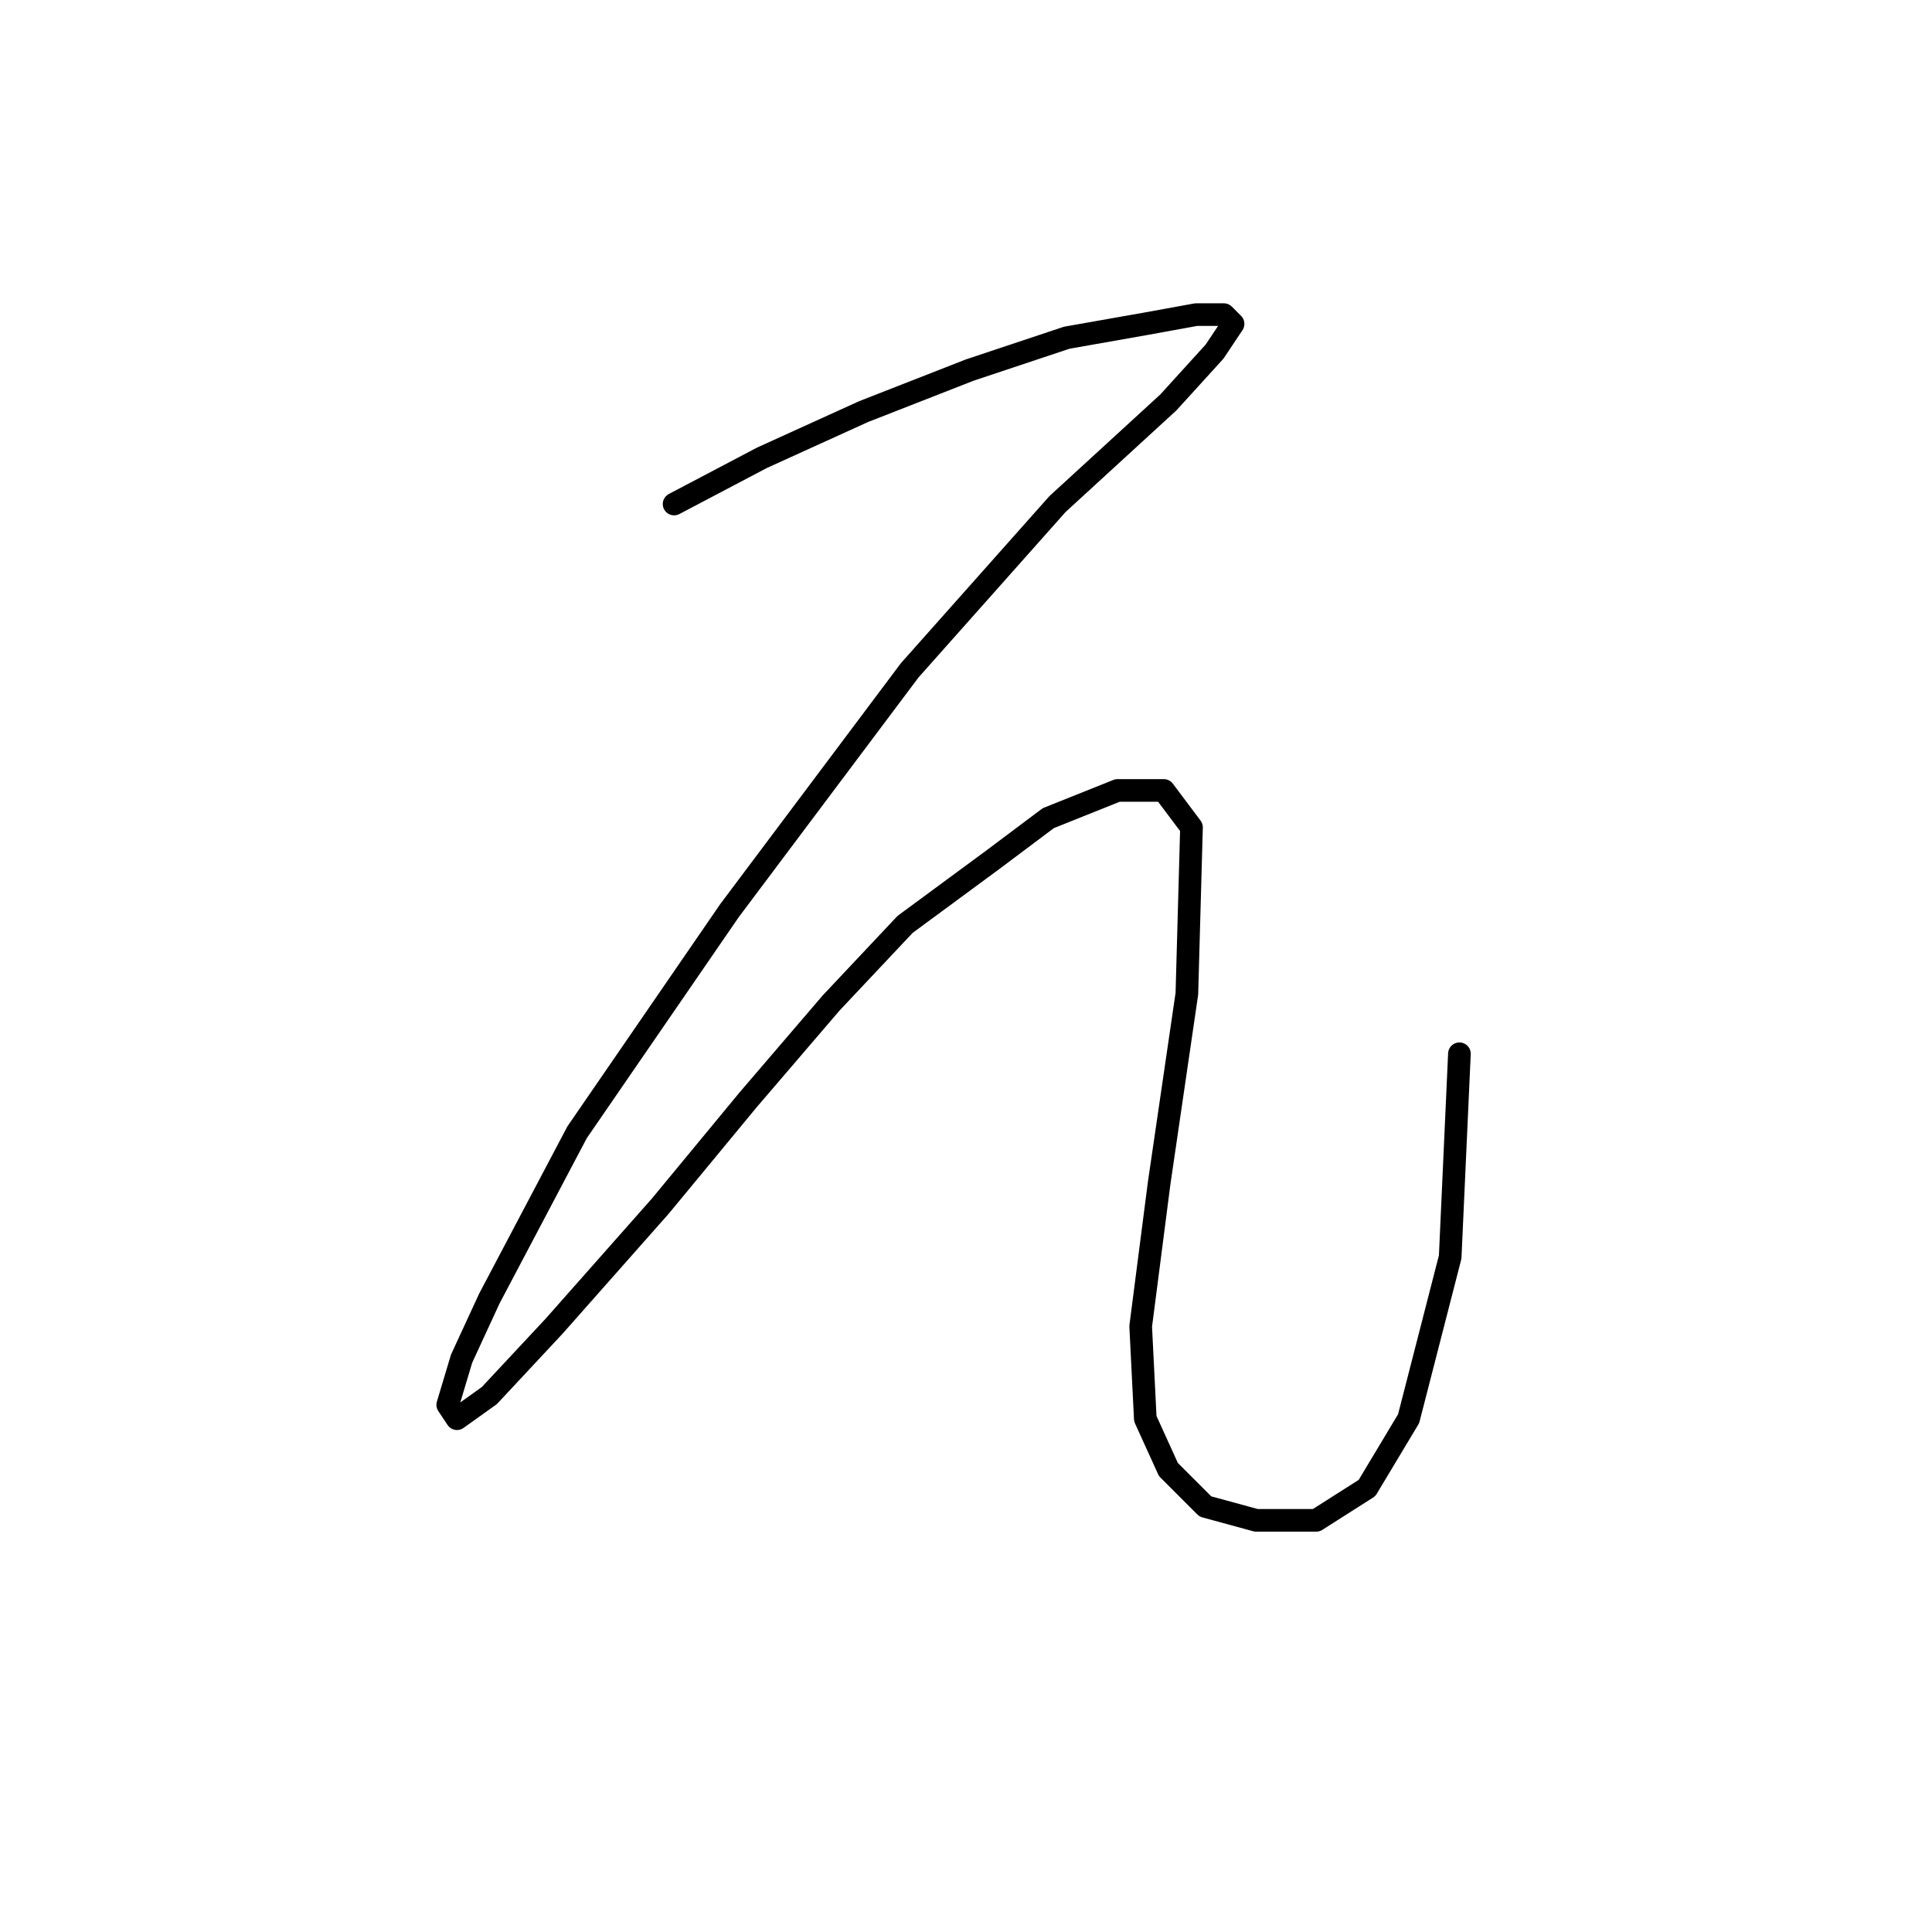 <?xml version="1.0" standalone="no"?>
    <svg width="256" height="256" xmlns="http://www.w3.org/2000/svg" version="1.1">
    <polyline stroke="black" stroke-width="3" stroke-linecap="round" fill="transparent" stroke-linejoin="round" points="89.322 66.786 100.952 60.665 114.419 54.544 128.497 49.035 141.352 44.75 151.758 42.914 158.491 41.689 162.164 41.689 163.388 42.914 160.939 46.586 154.818 53.32 140.128 66.786 120.54 88.822 96.668 120.652 76.468 150.033 64.838 172.07 61.165 180.027 59.329 186.148 60.553 187.985 64.838 184.924 73.407 175.742 87.486 159.827 99.116 145.749 110.134 132.894 119.928 122.488 131.558 113.919 138.903 108.41 148.085 104.737 154.206 104.737 157.879 109.634 157.267 131.67 153.594 156.767 151.146 175.742 151.758 187.985 154.818 194.718 159.715 199.615 166.448 201.451 174.406 201.451 181.139 197.166 186.648 187.985 192.157 166.561 193.381 139.628 193.381 139.628 " />
        </svg>
